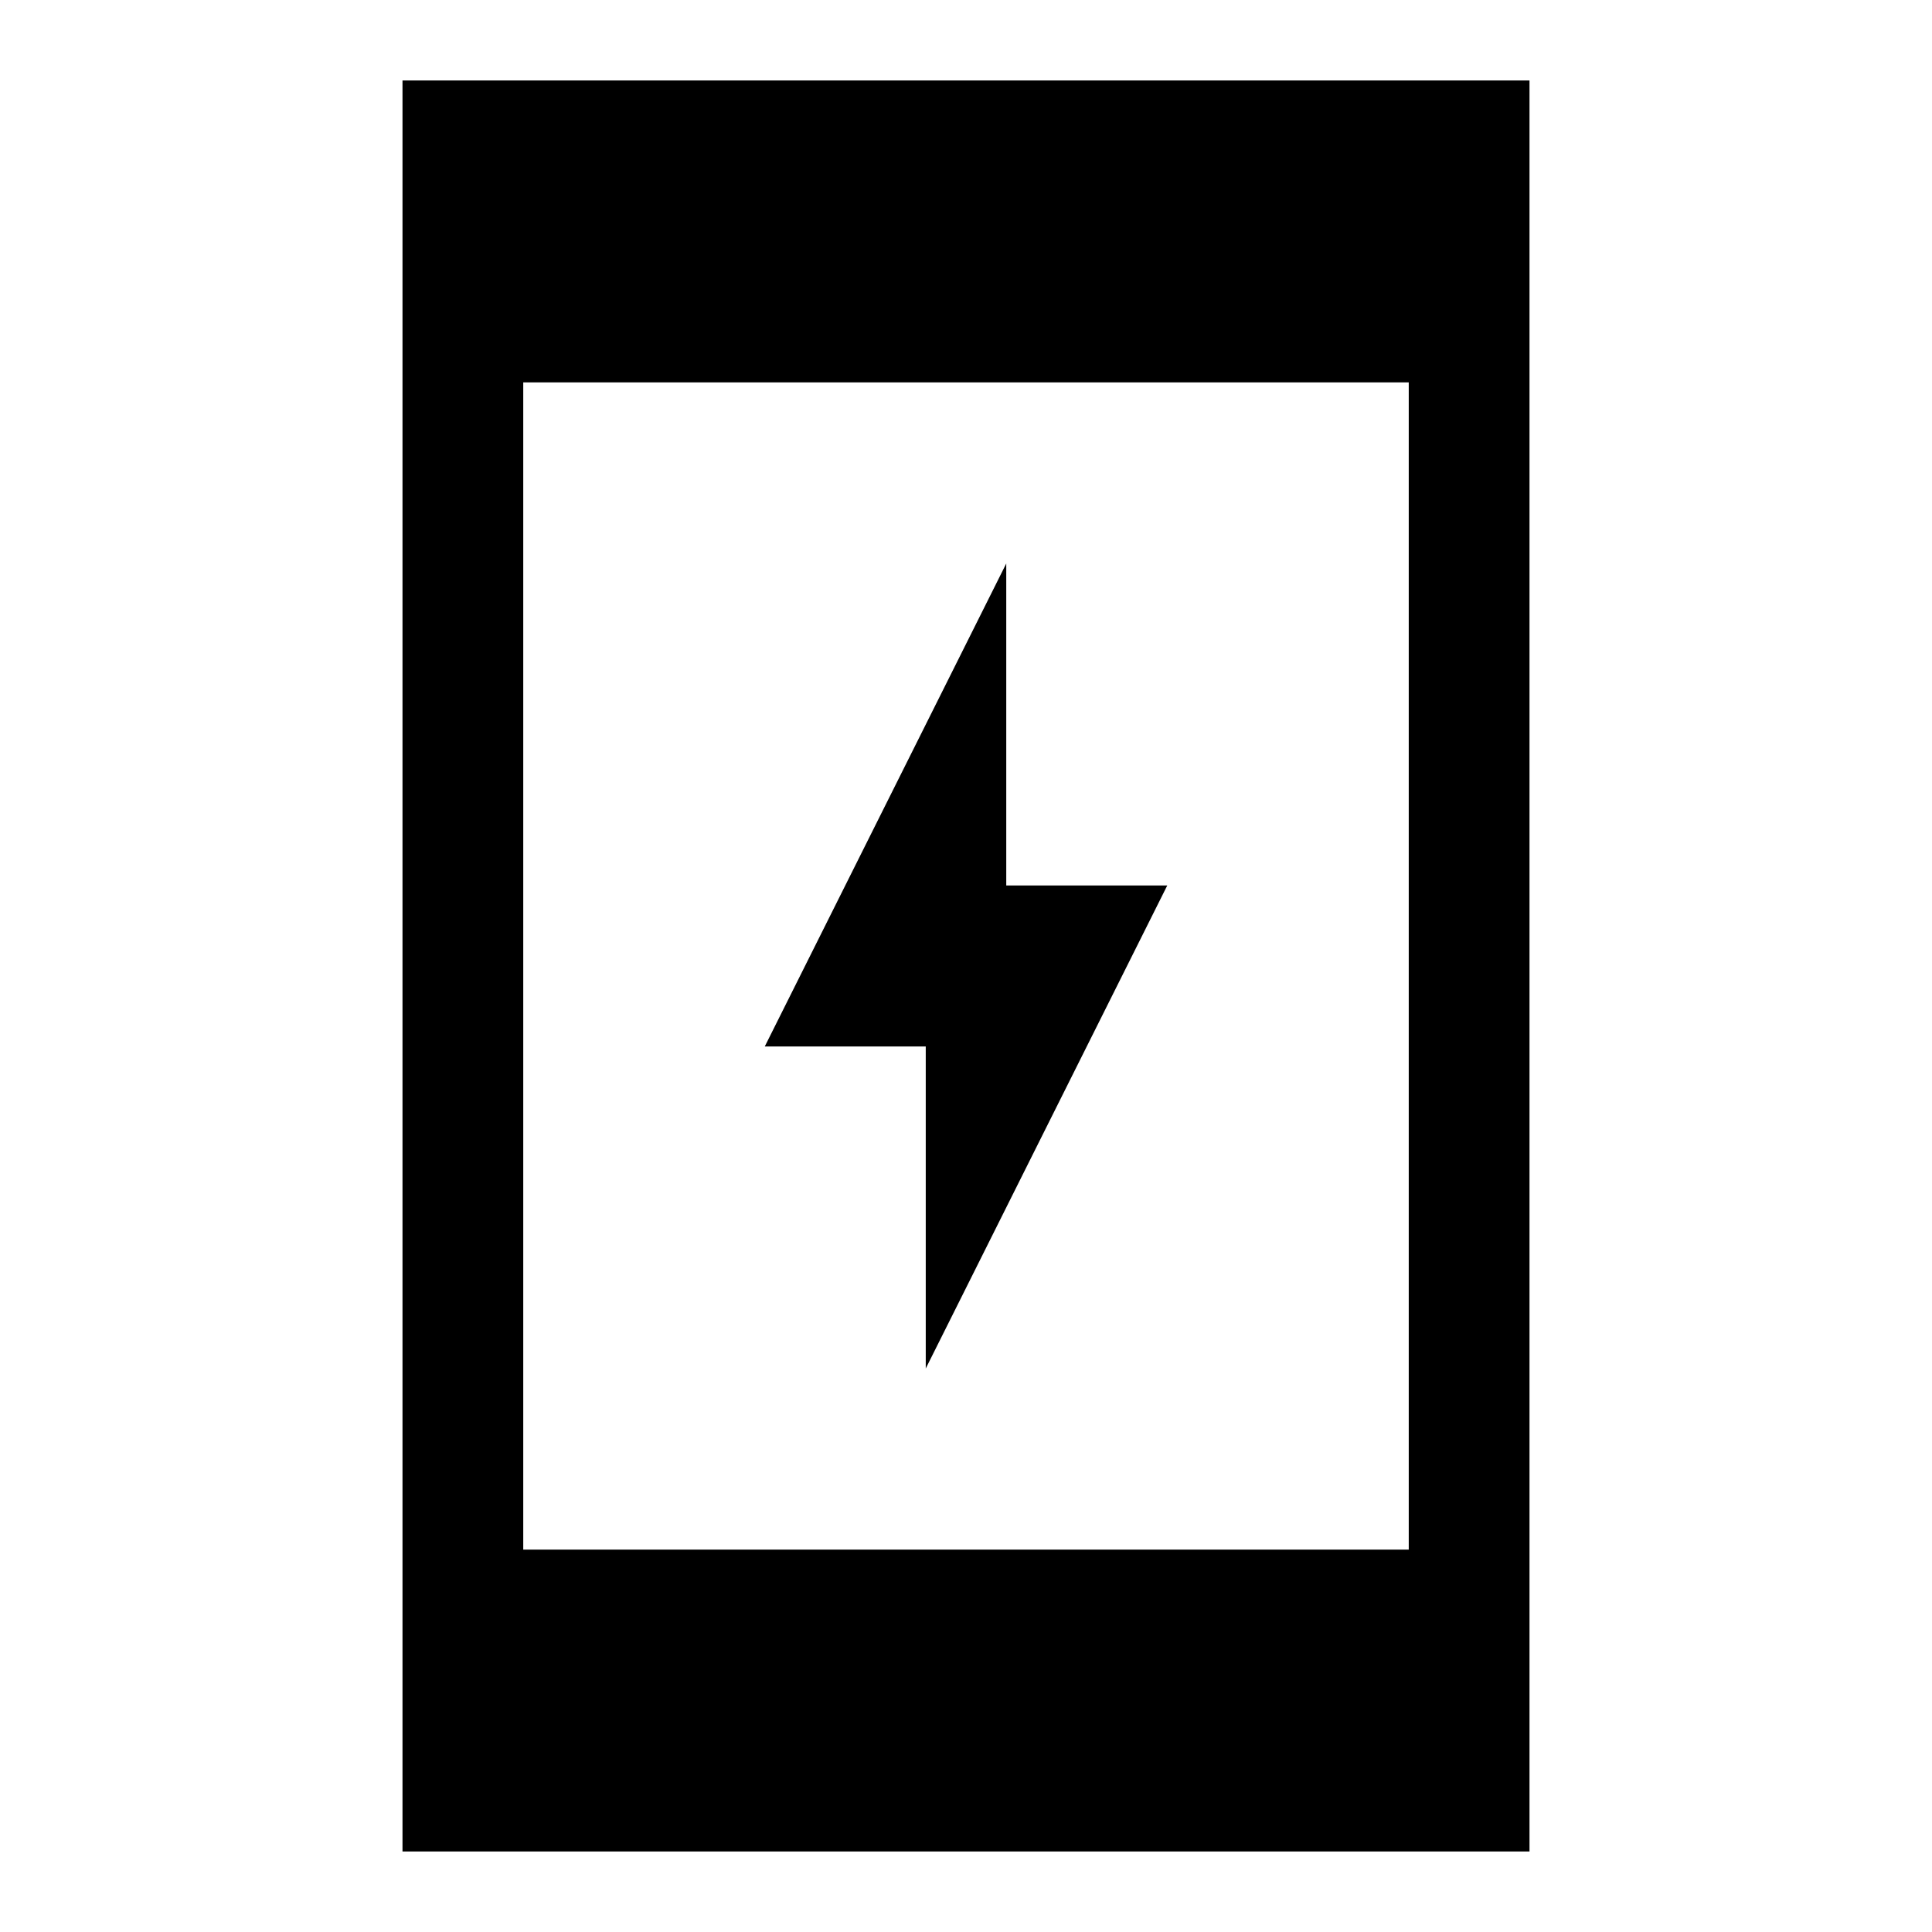<svg xmlns="http://www.w3.org/2000/svg" width="48" height="48" viewBox="0 -960 960 960" fill="currentColor">
    <path d="M460-280v-160h-80l120-240v160h80L460-280ZM200-40v-880h560v880H200Zm60-150h440v-580H260v580Z" />
</svg>